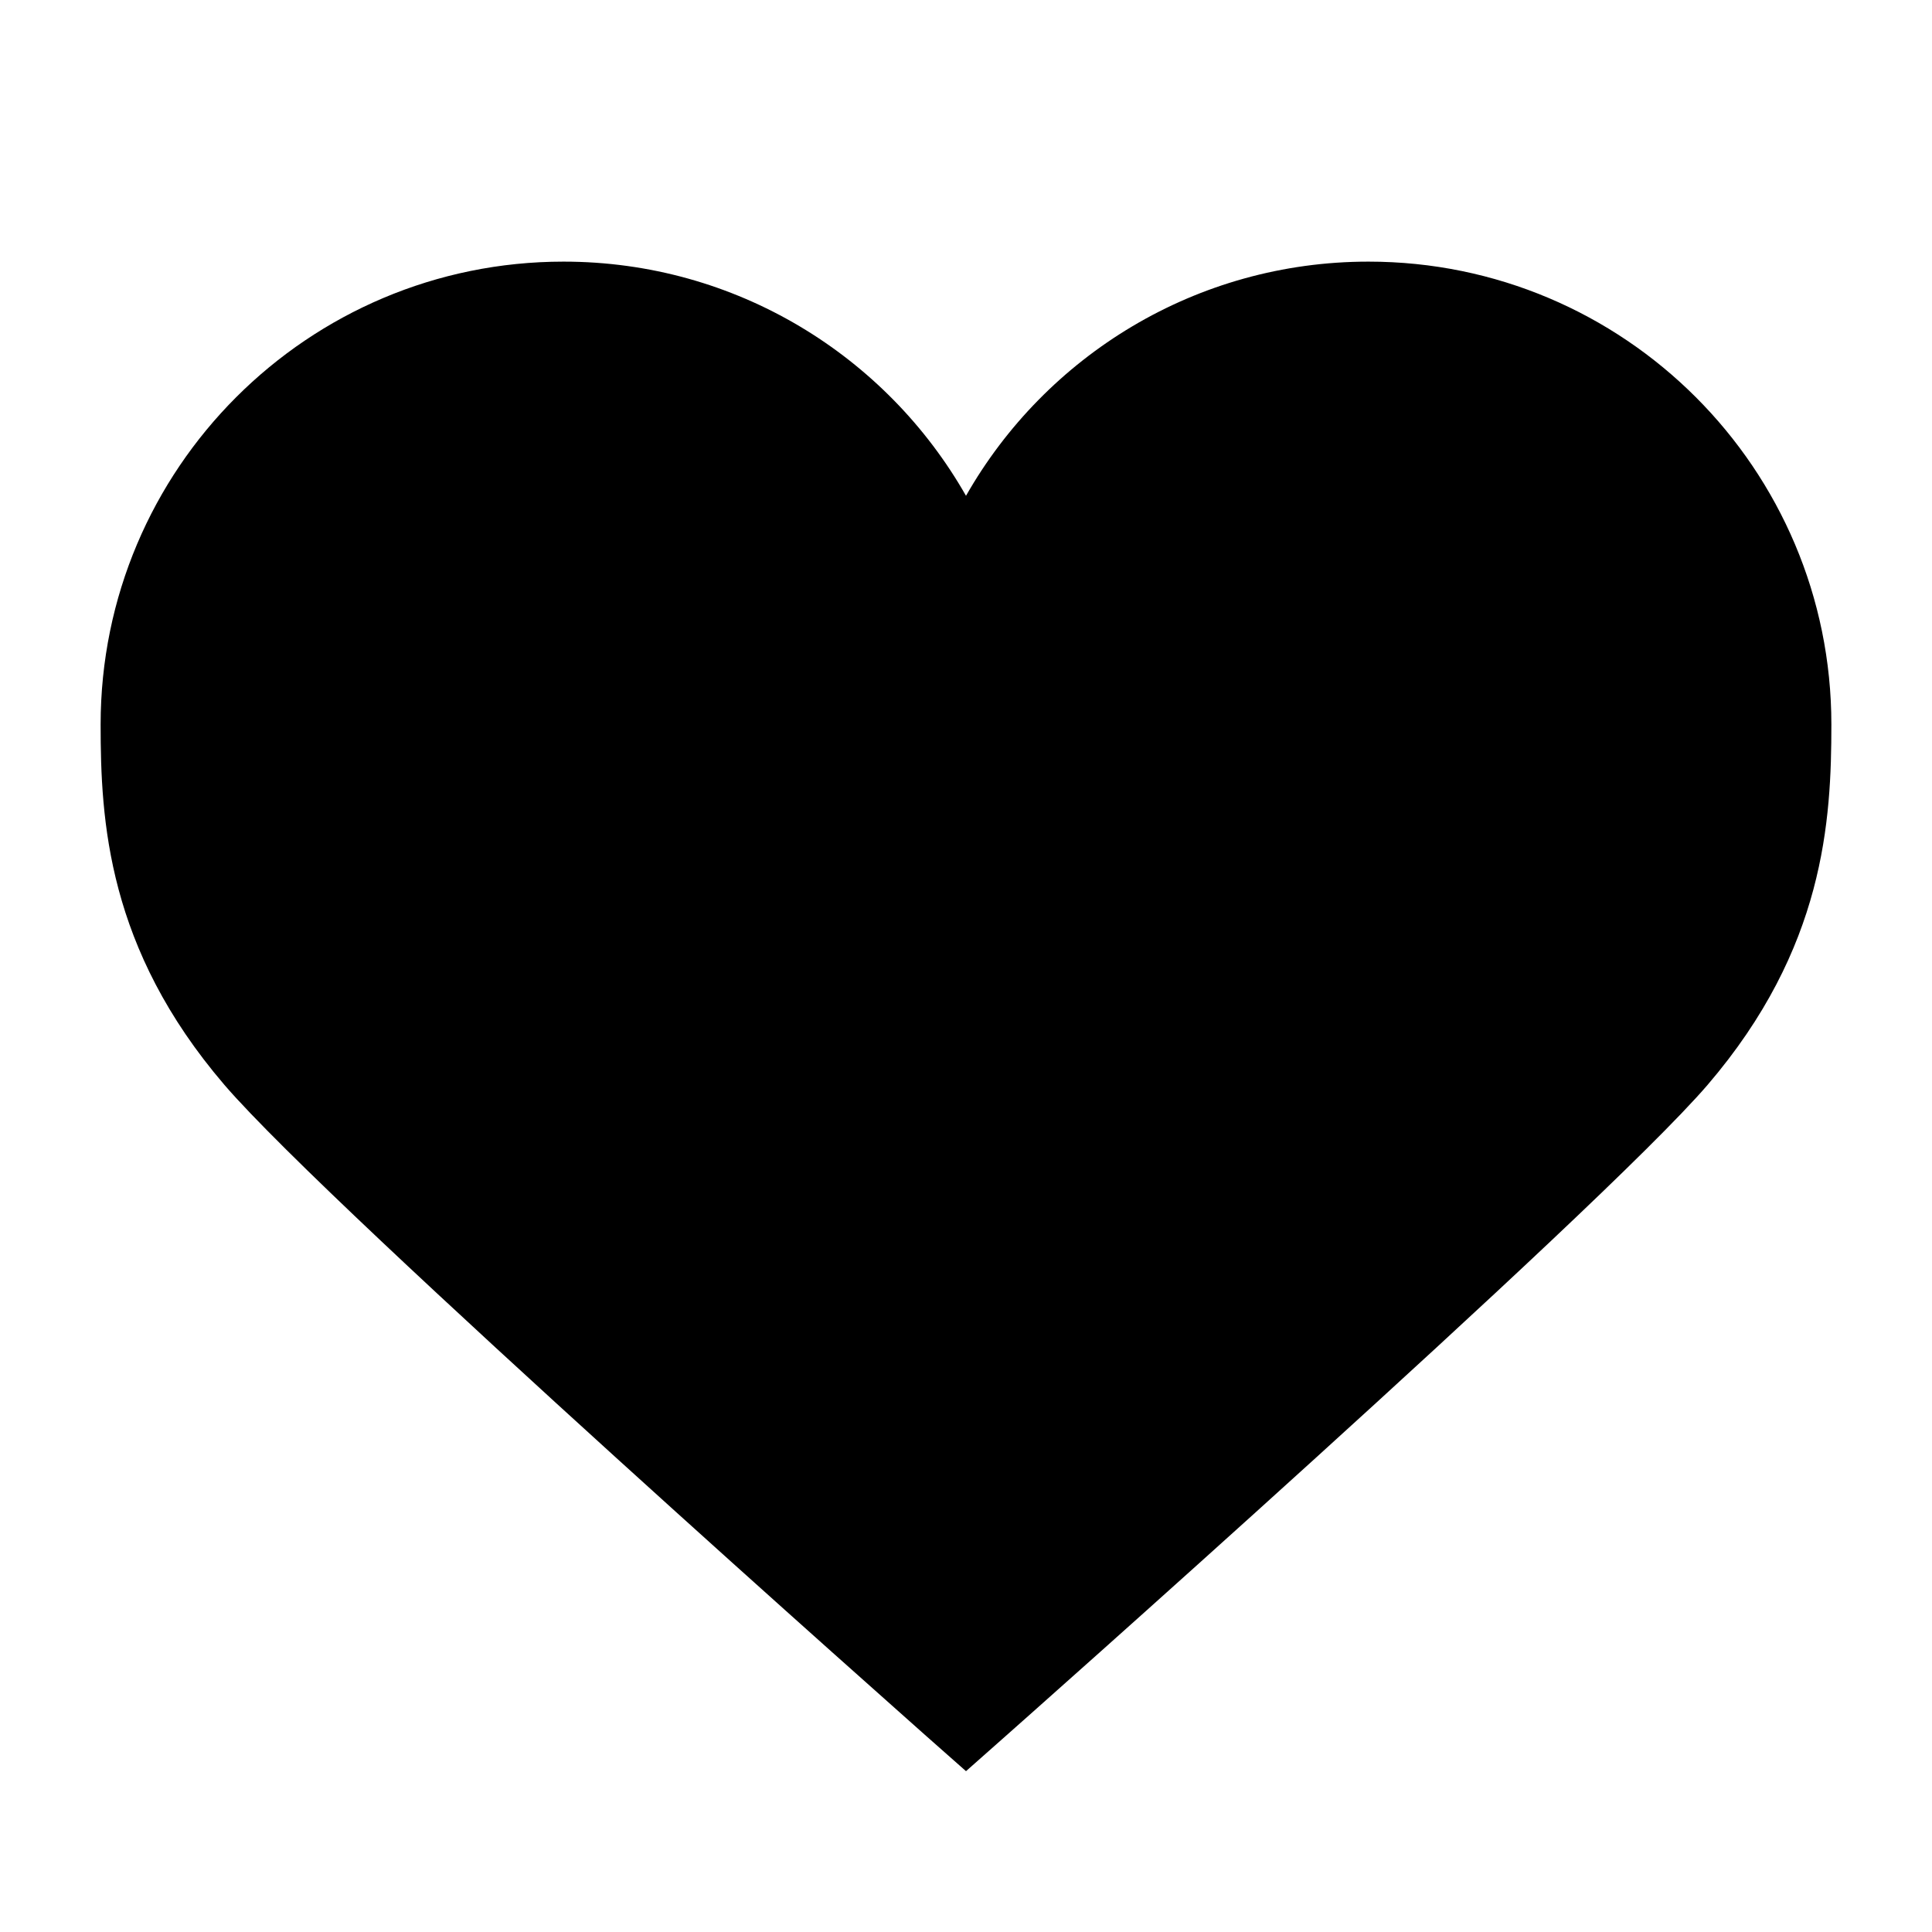 <svg width="24" height="24" viewBox="0 0 24 24" fill="none" xmlns="http://www.w3.org/2000/svg">
<path d="M7 3.25C9.142 3.25 11.011 4.421 12 6.159C12.989 4.421 14.858 3.25 17 3.25C20.176 3.25 22.75 5.824 22.75 9C22.75 10.193 22.667 11.779 21.213 13.476C20.533 14.268 18.326 16.311 16.345 18.11C15.343 19.02 14.381 19.883 13.67 20.518C13.314 20.836 13.021 21.096 12.817 21.278L12.497 21.562L12 22.002L11.502 21.562C11.502 21.562 11.503 21.562 12 21L11.502 21.562L11.183 21.278C10.979 21.096 10.686 20.836 10.33 20.518C9.619 19.883 8.657 19.02 7.655 18.11C5.674 16.311 3.467 14.268 2.787 13.476C1.333 11.779 1.25 10.193 1.25 9C1.25 5.824 3.824 3.25 7 3.25Z" fill="black"/>
</svg>
